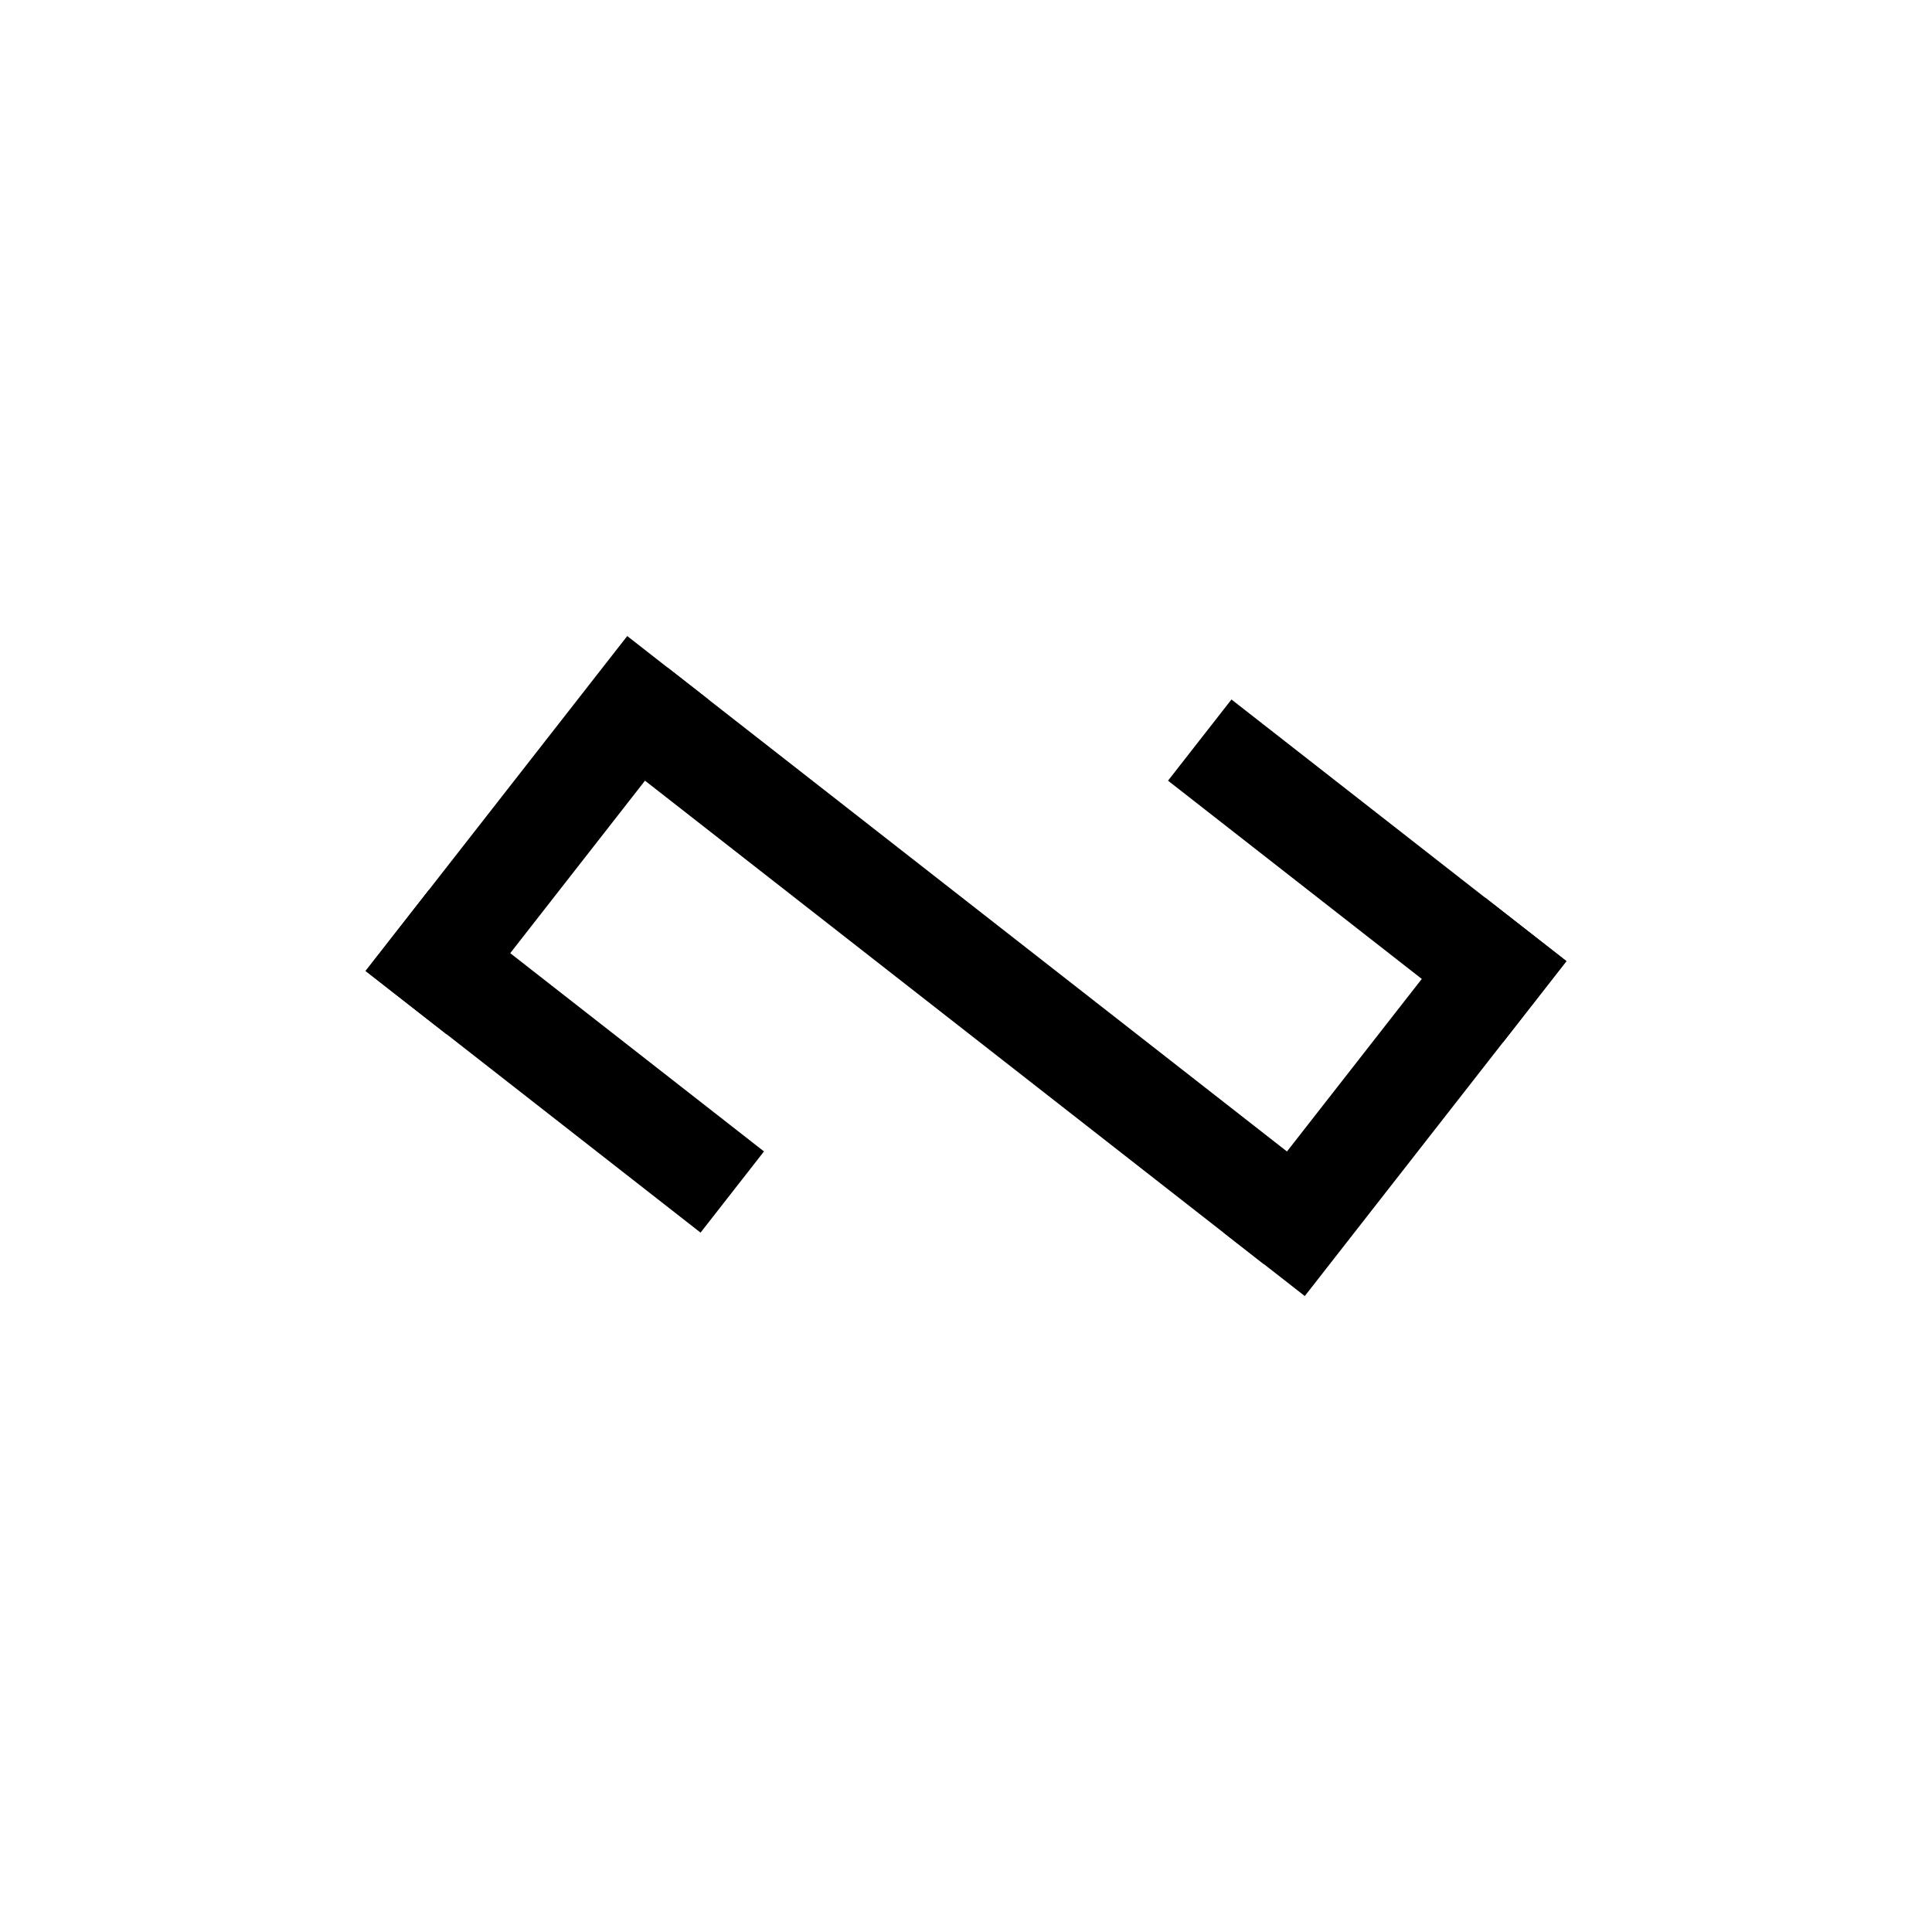 <svg xmlns="http://www.w3.org/2000/svg" viewBox="0 0 150 150"><title>Zalktis-bold</title><g id="Zalktis"><g id="Bold"><rect x="71" y="42.5" width="8" height="65" transform="translate(-30.28 87.93) rotate(-52)"/><rect x="25.19" y="60.84" width="33" height="8" transform="translate(-35.07 57.78) rotate(-52)"/><rect x="39.85" y="65.89" width="8" height="33" transform="translate(-48.07 66.22) rotate(-52)"/><rect x="91.81" y="81.16" width="33" height="8" transform="translate(-25.48 118.08) rotate(-52)"/><rect x="102.15" y="51.11" width="8" height="33" transform="translate(-12.48 109.64) rotate(-52)"/></g></g></svg>
